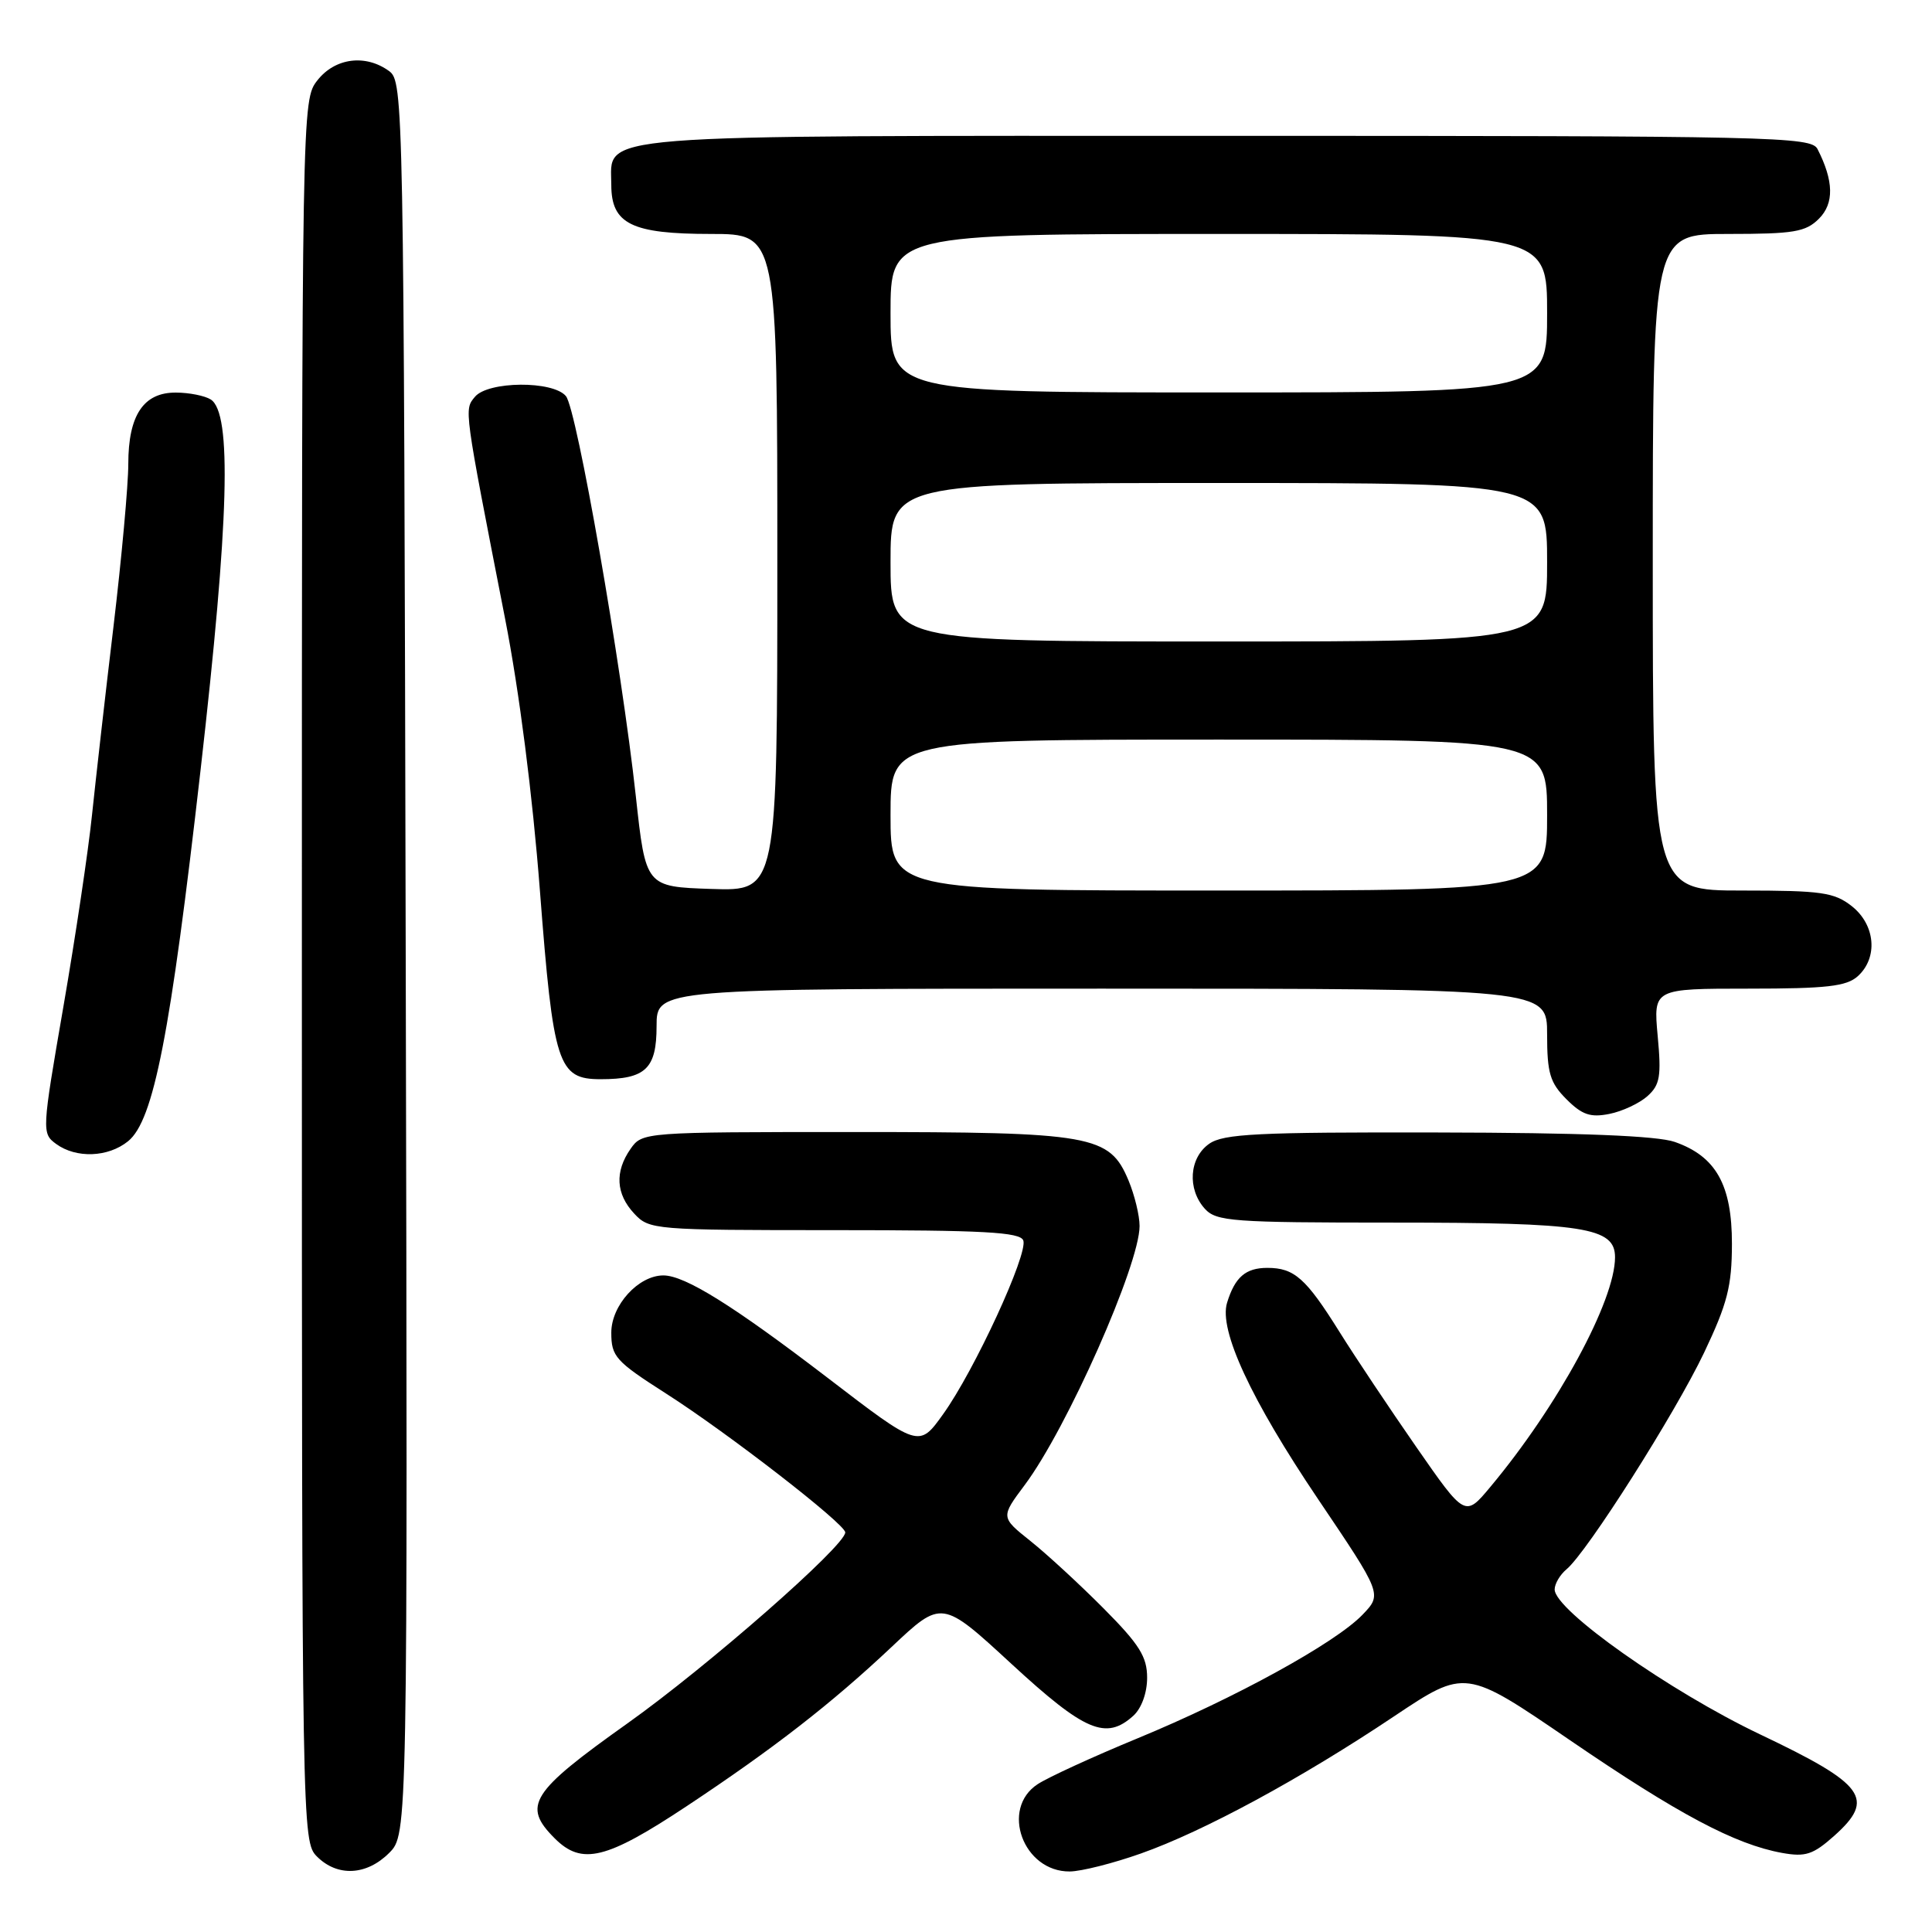 <?xml version="1.0" encoding="UTF-8" standalone="no"?>
<!DOCTYPE svg PUBLIC "-//W3C//DTD SVG 1.1//EN" "http://www.w3.org/Graphics/SVG/1.1/DTD/svg11.dtd" >
<svg xmlns="http://www.w3.org/2000/svg" xmlns:xlink="http://www.w3.org/1999/xlink" version="1.1" viewBox="0 0 256 256">
 <g >
 <path fill="currentColor"
d=" M 51.56 245.53 C 54.02 243.07 54.02 243.07 53.76 126.95 C 53.51 13.32 53.46 10.81 51.56 9.42 C 48.45 7.15 44.41 7.66 42.07 10.63 C 40.00 13.27 40.00 13.44 40.00 128.63 C 40.00 242.67 40.02 244.02 42.00 246.00 C 44.71 248.71 48.57 248.52 51.56 245.53 Z  M 151.17 245.60 C 159.47 242.67 172.37 235.69 184.71 227.43 C 194.17 221.11 194.17 221.11 208.02 230.58 C 222.36 240.38 229.90 244.39 236.13 245.52 C 239.24 246.08 240.24 245.75 243.04 243.26 C 248.54 238.34 247.16 236.44 233.19 229.80 C 221.25 224.11 206.00 213.36 206.00 210.61 C 206.00 209.86 206.71 208.66 207.57 207.94 C 210.29 205.69 221.94 187.33 225.80 179.24 C 228.89 172.73 229.48 170.44 229.49 164.83 C 229.50 157.01 227.38 153.22 221.91 151.31 C 219.60 150.50 209.48 150.09 190.47 150.06 C 166.66 150.01 162.11 150.23 160.22 151.56 C 157.57 153.42 157.29 157.56 159.65 160.17 C 161.17 161.84 163.30 162.00 184.51 162.00 C 209.95 162.00 214.00 162.63 214.00 166.59 C 214.00 172.35 206.42 186.32 197.49 197.01 C 194.13 201.04 194.13 201.04 187.69 191.77 C 184.15 186.67 179.56 179.80 177.50 176.50 C 173.05 169.38 171.51 168.00 167.93 168.00 C 165.05 168.00 163.63 169.23 162.59 172.63 C 161.49 176.25 165.73 185.41 174.65 198.64 C 183.15 211.24 183.15 211.24 180.54 213.96 C 176.96 217.69 163.67 225.00 150.75 230.33 C 144.83 232.77 138.87 235.51 137.50 236.41 C 132.51 239.67 135.58 248.03 141.75 247.98 C 143.26 247.97 147.50 246.90 151.17 245.60 Z  M 91.00 239.32 C 102.51 231.69 110.19 225.72 118.13 218.24 C 124.79 211.96 124.79 211.96 134.03 220.48 C 143.75 229.44 146.55 230.62 150.17 227.35 C 151.26 226.36 152.00 224.31 152.00 222.31 C 152.00 219.53 150.98 217.90 146.25 213.14 C 143.09 209.96 138.72 205.93 136.55 204.20 C 132.59 201.04 132.59 201.04 135.78 196.77 C 141.38 189.28 151.00 167.57 151.00 162.45 C 151.00 161.06 150.34 158.36 149.54 156.43 C 147.01 150.39 144.82 150.00 113.09 150.00 C 85.31 150.00 85.10 150.02 83.56 152.22 C 81.44 155.25 81.60 158.20 84.04 160.81 C 86.03 162.95 86.66 163.00 110.57 163.00 C 130.33 163.00 135.16 163.26 135.59 164.36 C 136.26 166.12 129.10 181.65 124.95 187.41 C 121.77 191.85 121.77 191.85 109.64 182.55 C 97.15 172.99 90.75 169.00 87.90 169.00 C 84.60 169.00 81.00 172.95 81.00 176.58 C 81.00 179.75 81.56 180.37 88.25 184.65 C 96.43 189.87 112.00 201.94 112.00 203.05 C 112.00 204.82 93.77 220.80 83.15 228.35 C 70.29 237.49 69.17 239.26 73.50 243.59 C 77.10 247.19 80.32 246.40 91.00 239.32 Z  M 16.97 151.22 C 20.36 148.48 22.58 137.09 26.58 102.00 C 30.36 68.87 30.75 54.72 27.92 52.93 C 27.14 52.44 25.06 52.02 23.31 52.02 C 19.02 51.99 17.00 55.02 17.00 61.47 C 17.00 64.24 16.12 73.92 15.04 83.00 C 13.95 92.08 12.68 103.33 12.19 108.00 C 11.71 112.67 10.01 124.07 8.41 133.33 C 5.54 149.91 5.53 150.18 7.44 151.58 C 10.10 153.52 14.33 153.36 16.97 151.22 Z  M 218.30 145.24 C 219.96 143.75 220.15 142.61 219.65 137.25 C 219.08 131.00 219.08 131.00 231.71 131.00 C 242.06 131.00 244.67 130.70 246.17 129.35 C 248.88 126.89 248.50 122.54 245.37 120.07 C 243.04 118.24 241.35 118.00 230.87 118.00 C 219.00 118.00 219.00 118.00 219.00 74.50 C 219.00 31.00 219.00 31.00 229.00 31.00 C 237.69 31.00 239.26 30.74 241.02 28.98 C 243.05 26.95 242.99 23.98 240.83 19.75 C 239.98 18.11 235.24 18.00 162.69 18.00 C 76.77 18.00 81.00 17.66 81.00 24.50 C 81.00 29.68 83.69 31.00 94.22 31.00 C 103.00 31.00 103.00 31.00 103.00 74.54 C 103.00 118.08 103.00 118.08 94.28 117.79 C 85.56 117.50 85.56 117.50 84.25 105.50 C 82.35 88.10 76.43 54.23 74.99 52.49 C 73.28 50.42 64.67 50.49 62.93 52.58 C 61.49 54.32 61.43 53.85 66.93 82.00 C 68.80 91.55 70.57 105.37 71.54 118.00 C 73.32 141.15 73.92 143.00 79.59 143.00 C 85.55 143.00 87.00 141.62 87.00 135.96 C 87.00 131.00 87.00 131.00 146.00 131.00 C 205.00 131.00 205.00 131.00 205.00 137.05 C 205.00 142.20 205.38 143.47 207.57 145.66 C 209.63 147.72 210.74 148.10 213.25 147.60 C 214.97 147.26 217.24 146.19 218.30 145.24 Z  M 118.00 108.00 C 118.00 98.00 118.00 98.00 161.50 98.00 C 205.00 98.00 205.00 98.00 205.00 108.00 C 205.00 118.00 205.00 118.00 161.50 118.00 C 118.00 118.00 118.00 118.00 118.00 108.00 Z  M 118.00 74.50 C 118.00 64.00 118.00 64.00 161.50 64.00 C 205.00 64.00 205.00 64.00 205.00 74.50 C 205.00 85.00 205.00 85.00 161.50 85.00 C 118.00 85.00 118.00 85.00 118.00 74.50 Z  M 118.00 41.50 C 118.00 31.00 118.00 31.00 161.50 31.00 C 205.00 31.00 205.00 31.00 205.00 41.50 C 205.00 52.00 205.00 52.00 161.50 52.00 C 118.00 52.00 118.00 52.00 118.00 41.50 Z "/>
</g>
</svg>
